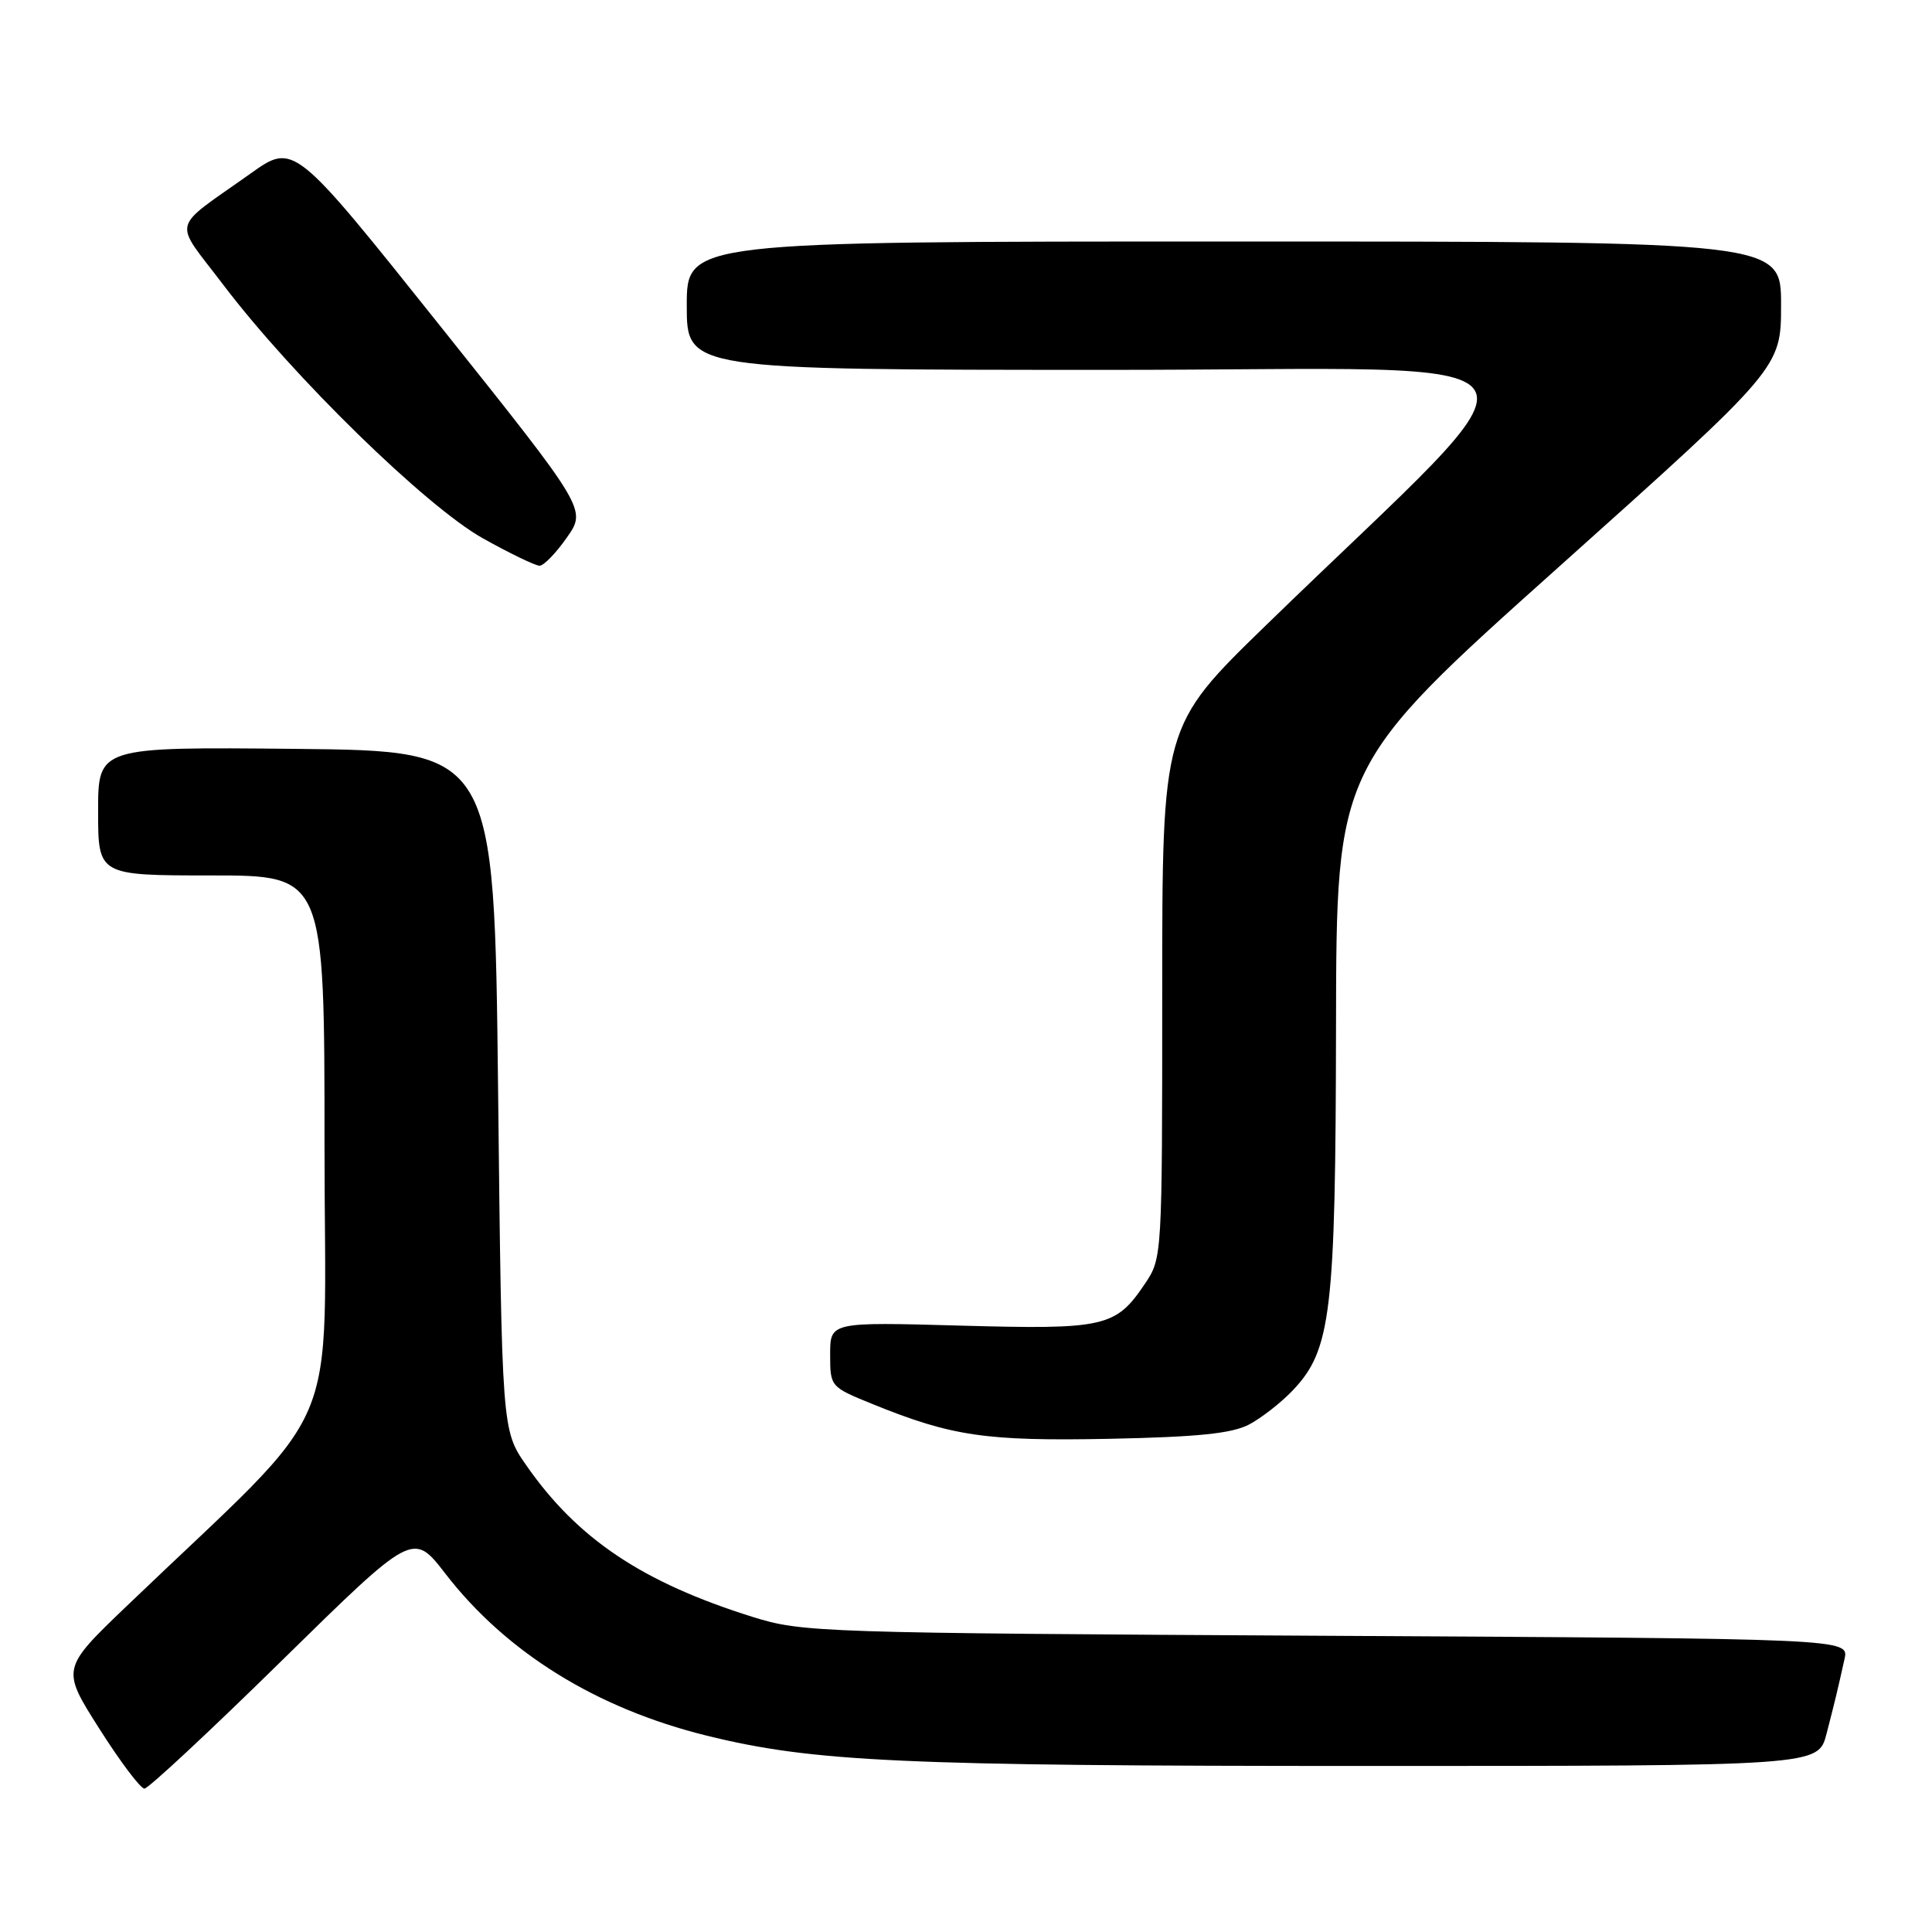 <?xml version="1.0" encoding="UTF-8" standalone="no"?>
<!DOCTYPE svg PUBLIC "-//W3C//DTD SVG 1.1//EN" "http://www.w3.org/Graphics/SVG/1.1/DTD/svg11.dtd" >
<svg xmlns="http://www.w3.org/2000/svg" xmlns:xlink="http://www.w3.org/1999/xlink" version="1.1" viewBox="0 0 256 256">
 <g >
 <path fill="currentColor"
d=" M 37.40 219.98 C 54.73 202.97 54.73 202.97 59.00 208.50 C 67.07 218.96 79.02 226.37 93.63 229.98 C 107.74 233.46 119.37 234.00 180.92 234.00 C 240.92 234.00 240.92 234.00 242.02 229.75 C 243.18 225.27 243.45 224.14 244.41 219.82 C 245.00 217.13 245.00 217.13 175.75 216.75 C 108.55 216.38 106.30 216.31 99.73 214.25 C 85.11 209.67 76.50 203.90 69.72 194.14 C 66.50 189.50 66.50 189.50 66.00 144.50 C 65.50 99.50 65.50 99.50 39.25 99.23 C 13.00 98.97 13.00 98.97 13.00 107.48 C 13.00 116.00 13.00 116.00 28.00 116.00 C 43.00 116.00 43.00 116.00 43.00 151.82 C 43.00 191.85 46.04 184.77 16.79 212.81 C 8.12 221.12 8.12 221.12 13.16 229.06 C 15.93 233.43 18.62 237.00 19.14 237.00 C 19.65 237.00 27.87 229.34 37.40 219.98 Z  M 165.50 188.76 C 167.15 187.89 169.76 185.85 171.30 184.23 C 176.39 178.87 176.97 174.00 177.03 136.00 C 177.08 101.50 177.08 101.50 206.54 75.13 C 236.00 48.75 236.00 48.75 236.00 40.38 C 236.00 32.00 236.00 32.00 163.50 32.00 C 91.00 32.00 91.00 32.00 91.00 40.50 C 91.00 49.00 91.00 49.00 146.75 49.01 C 209.40 49.03 206.82 44.87 167.74 82.86 C 154.00 96.21 154.00 96.21 154.00 131.46 C 154.00 166.49 153.99 166.72 151.72 170.09 C 147.83 175.87 146.43 176.18 127.25 175.65 C 110.00 175.17 110.00 175.17 110.00 179.47 C 110.00 183.76 110.02 183.77 115.65 186.06 C 126.14 190.32 130.64 190.97 147.00 190.65 C 158.71 190.41 163.23 189.95 165.50 188.76 Z  M 75.11 71.23 C 77.73 67.50 77.73 67.50 58.34 43.21 C 38.95 18.91 38.95 18.91 33.22 22.98 C 22.46 30.63 22.89 28.90 29.58 37.73 C 38.78 49.87 56.45 67.12 64.00 71.34 C 67.58 73.34 70.95 74.97 71.50 74.96 C 72.05 74.96 73.68 73.28 75.11 71.23 Z "/>
</g>
</svg>